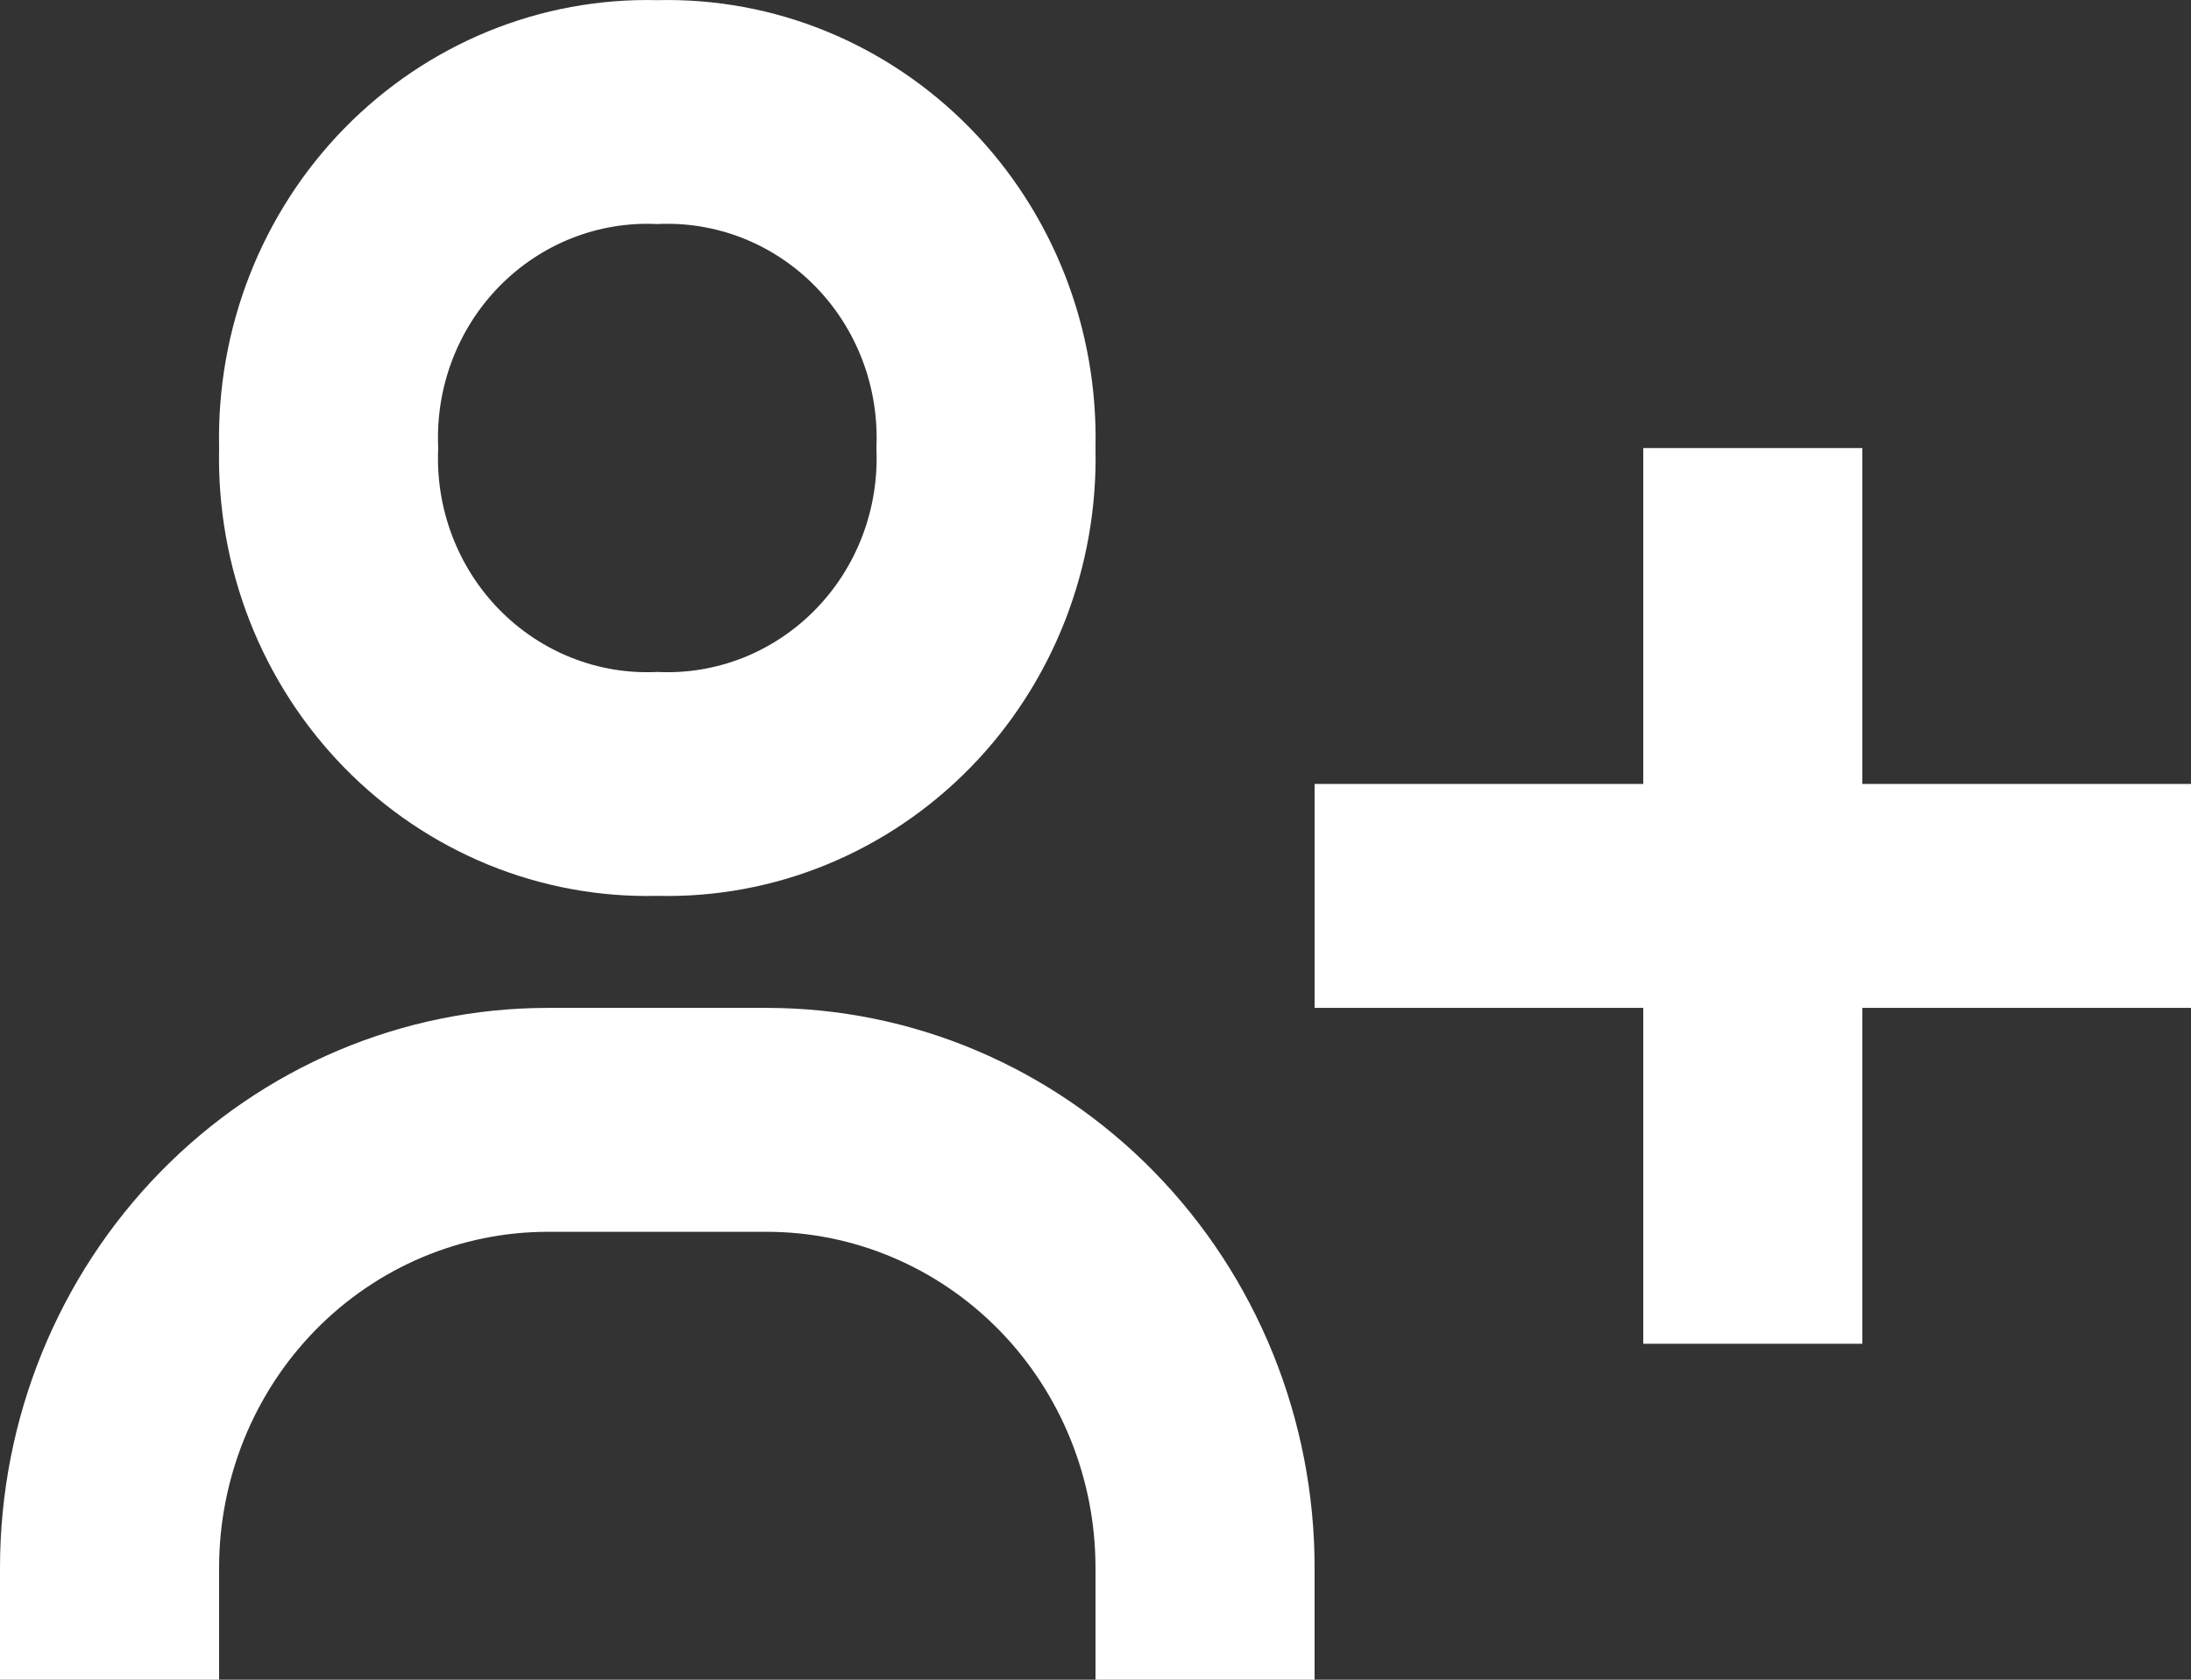 <svg width="30" height="23" viewBox="0 0 30 23" fill="none" xmlns="http://www.w3.org/2000/svg">
<rect x="0" y="0" width="30" height="23" fill="#333333" stroke="none"/>
<path d="M25.5 6.135H22.5V10.734H18V13.801H22.5V18.4H25.5V13.801H30V10.734H25.5V6.135ZM3 6.135C2.982 6.945 3.124 7.751 3.419 8.504C3.714 9.256 4.155 9.94 4.716 10.513C5.277 11.086 5.946 11.537 6.682 11.839C7.419 12.141 8.207 12.286 9 12.267C9.793 12.286 10.582 12.141 11.318 11.839C12.054 11.537 12.723 11.086 13.284 10.513C13.845 9.94 14.286 9.256 14.581 8.504C14.876 7.751 15.018 6.945 15 6.135C15.018 5.324 14.876 4.518 14.581 3.765C14.286 3.013 13.845 2.329 13.284 1.756C12.723 1.183 12.054 0.732 11.318 0.43C10.582 0.128 9.793 -0.017 9 0.002C8.207 -0.017 7.419 0.128 6.682 0.43C5.946 0.732 5.277 1.183 4.716 1.756C4.155 2.329 3.714 3.013 3.419 3.765C3.124 4.518 2.982 5.324 3 6.135ZM12 6.135C12.019 6.542 11.955 6.95 11.811 7.331C11.667 7.712 11.447 8.058 11.164 8.347C10.882 8.635 10.543 8.861 10.171 9.008C9.798 9.155 9.399 9.221 9 9.201C8.601 9.221 8.202 9.155 7.83 9.008C7.457 8.861 7.118 8.635 6.836 8.347C6.553 8.058 6.333 7.712 6.189 7.331C6.045 6.95 5.981 6.542 6 6.135C5.981 5.727 6.045 5.319 6.189 4.938C6.333 4.557 6.553 4.211 6.836 3.922C7.118 3.634 7.457 3.408 7.83 3.261C8.202 3.114 8.601 3.048 9 3.068C9.399 3.048 9.798 3.114 10.171 3.261C10.543 3.408 10.882 3.634 11.164 3.922C11.447 4.211 11.667 4.557 11.811 4.938C11.955 5.319 12.019 5.727 12 6.135ZM3 21.467C3 20.247 3.474 19.077 4.318 18.214C5.162 17.352 6.307 16.867 7.5 16.867H10.5C11.694 16.867 12.838 17.352 13.682 18.214C14.526 19.077 15 20.247 15 21.467V23H18V21.467C18 20.46 17.806 19.463 17.429 18.533C17.052 17.603 16.5 16.758 15.803 16.046C15.107 15.334 14.28 14.77 13.37 14.384C12.46 13.999 11.485 13.801 10.5 13.801H7.5C5.511 13.801 3.603 14.608 2.197 16.046C0.79 17.484 0 19.434 0 21.467V23H3V21.467Z" fill="white"/>
</svg>
